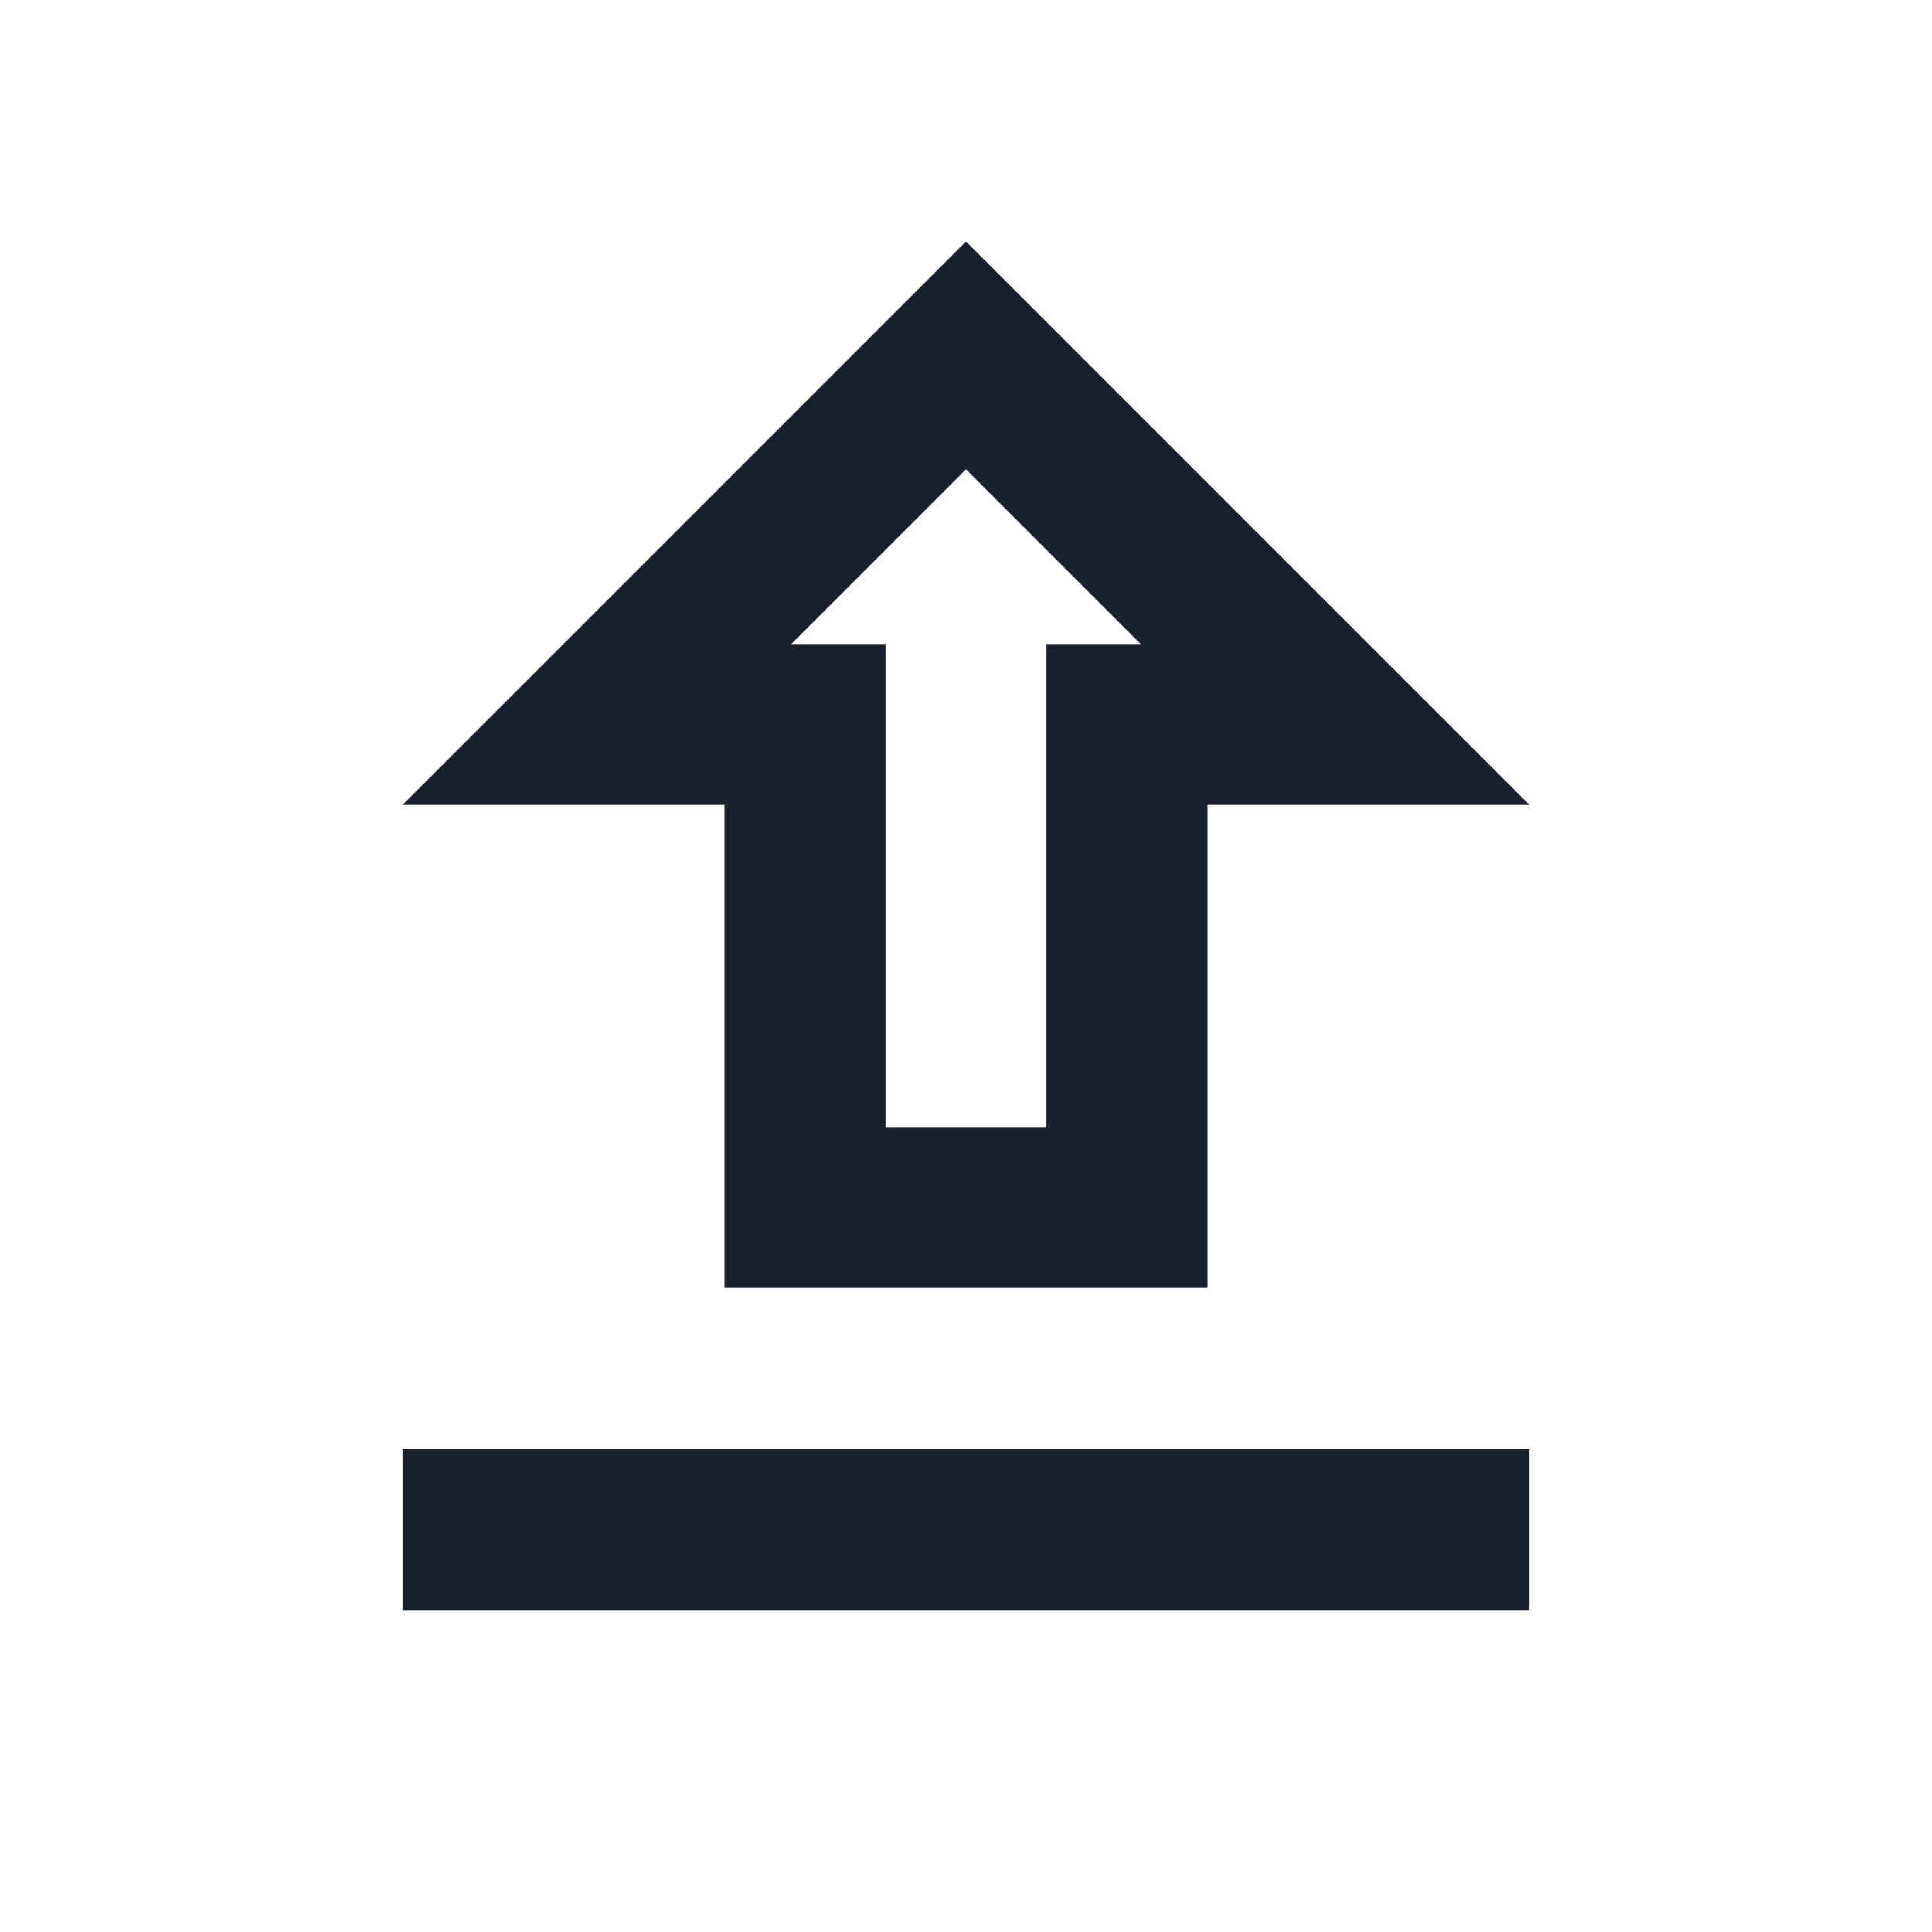 <svg stroke="currentColor" fill="#1a202c" stroke-width="0" viewBox="0 0 24 24" height="3em" width="3em" xmlns="http://www.w3.org/2000/svg"><path fill="none" d="M0 0h24v24H0V0z"></path><path d="M9 16h6v-6h4l-7-7-7 7h4v6zm3-10.17L14.17 8H13v6h-2V8H9.83L12 5.83zM5 18h14v2H5z"></path></svg>